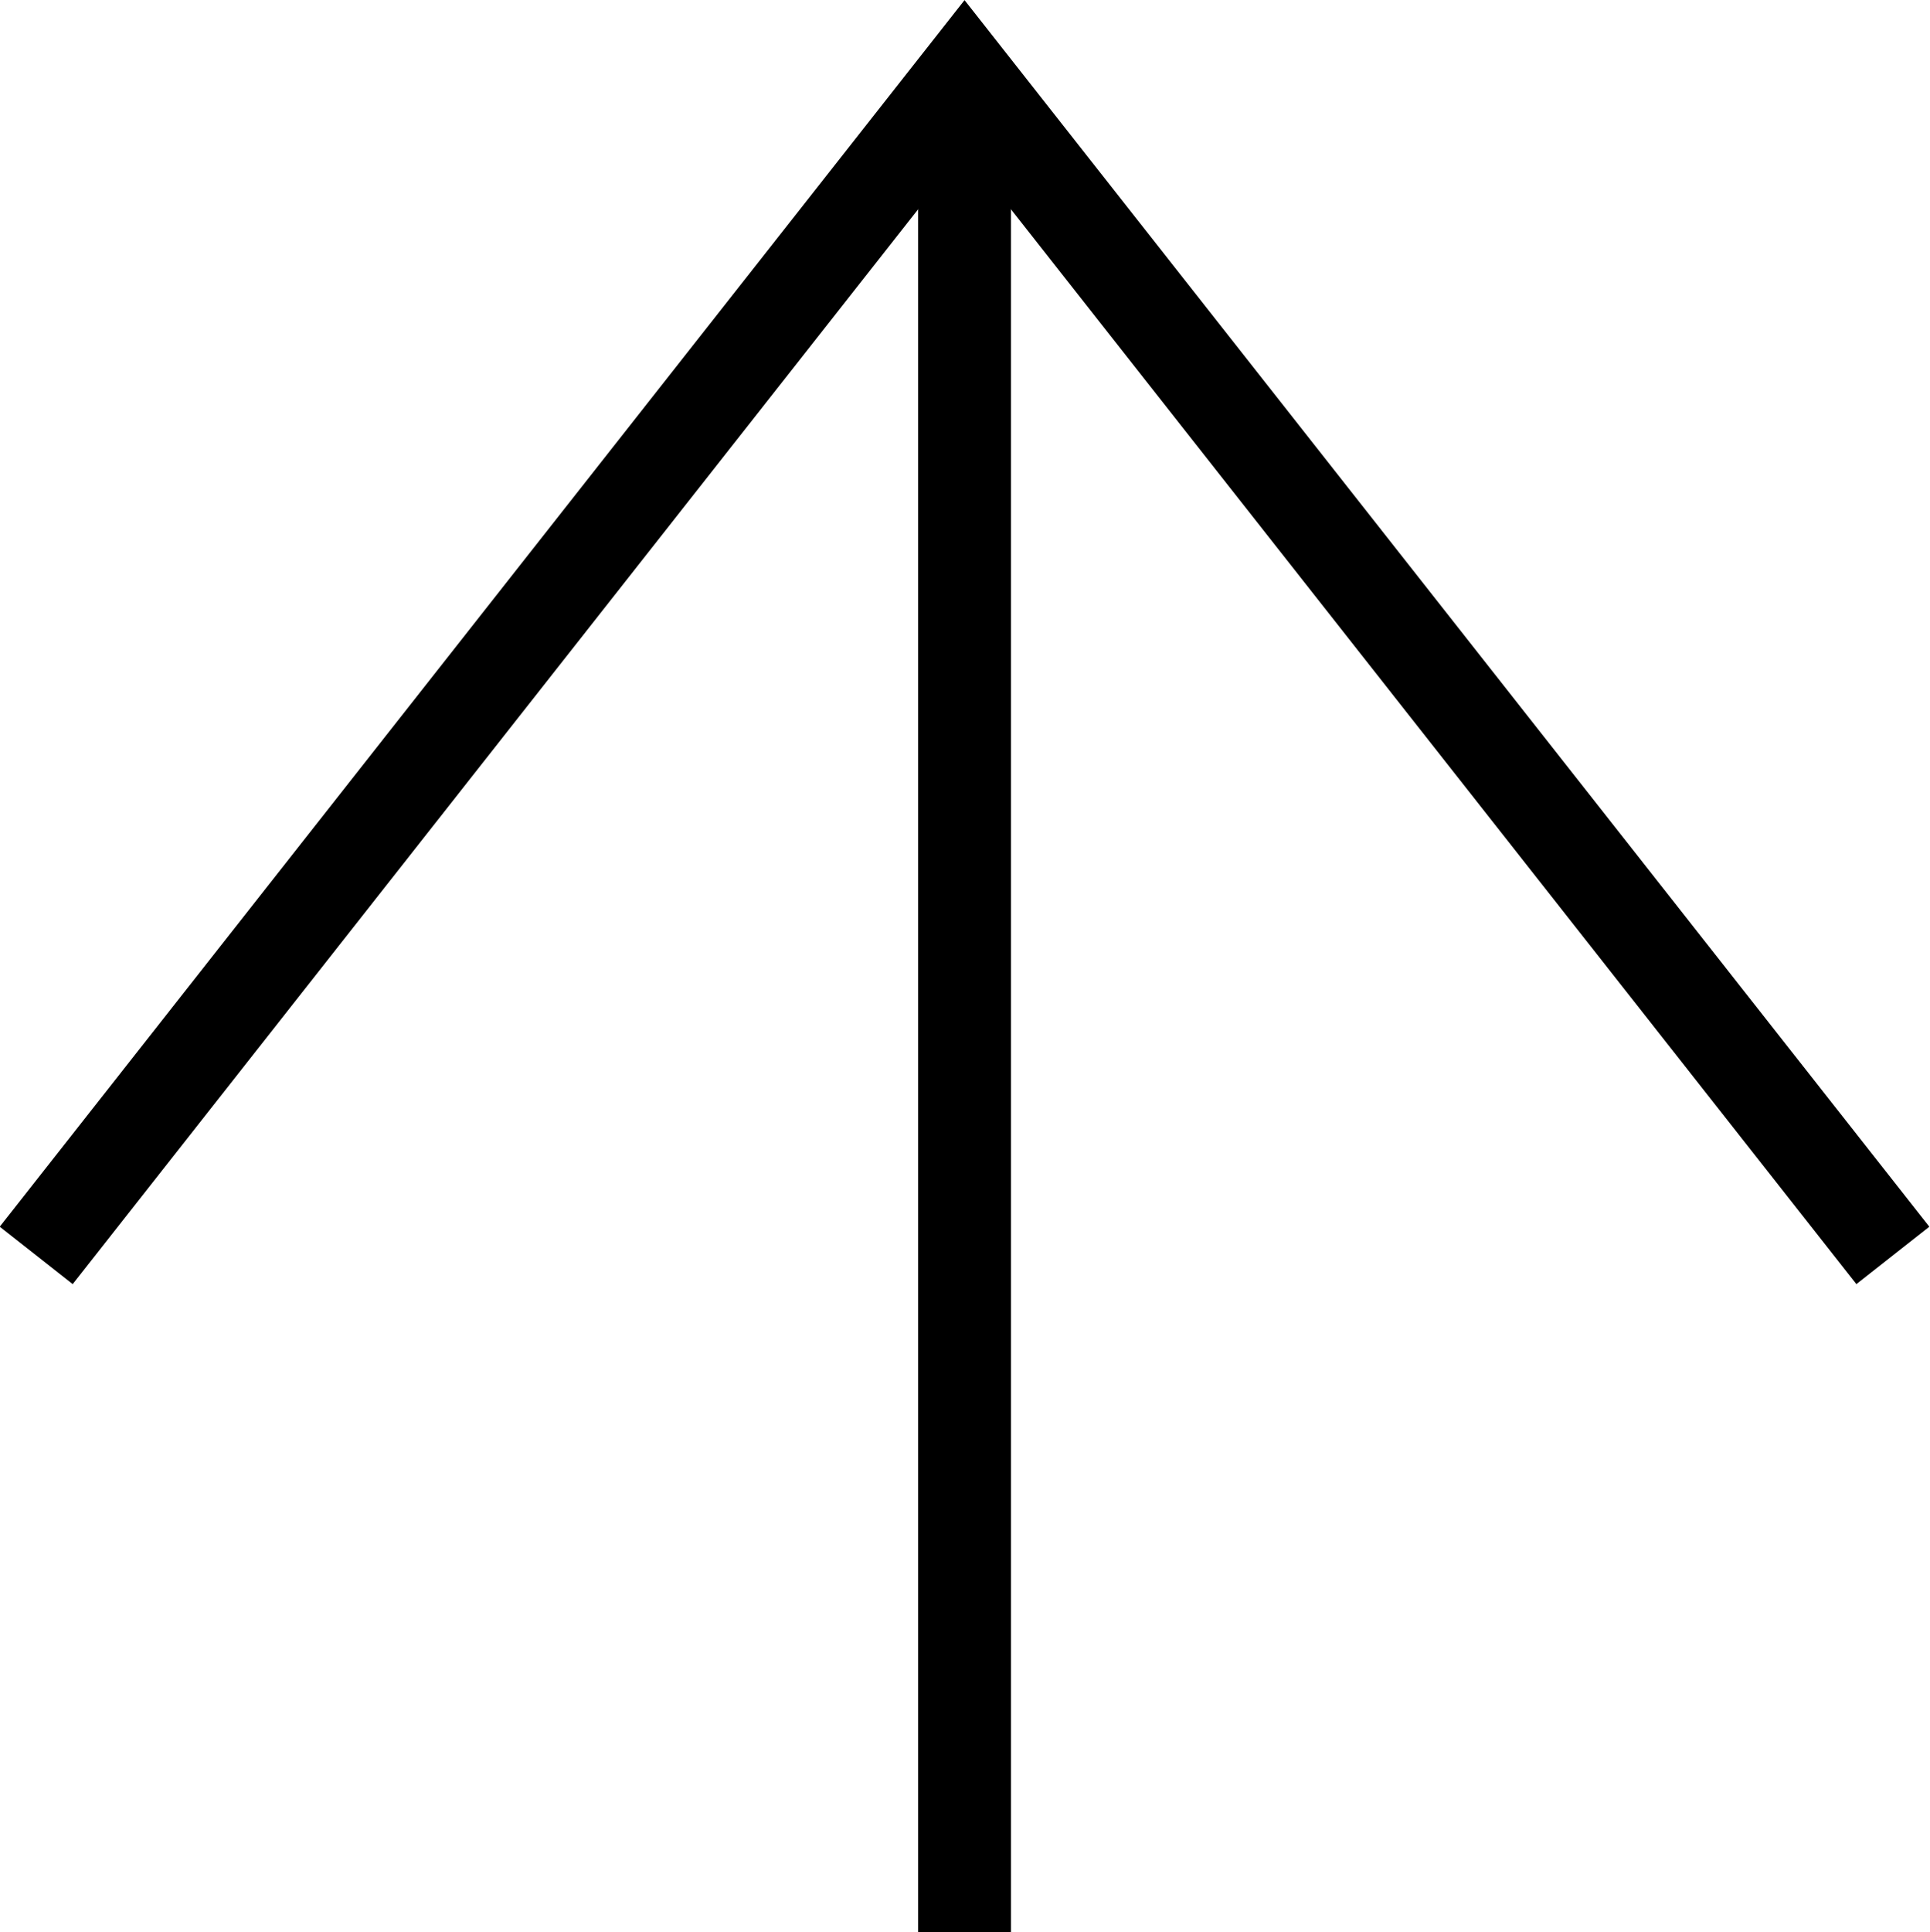 <?xml version="1.0" encoding="UTF-8"?><svg id="Layer_2" xmlns="http://www.w3.org/2000/svg" viewBox="0 0 20.79 20.81"><defs><style>.cls-1{fill:none;stroke:#000;stroke-miterlimit:10;}</style></defs><g id="Livello_1"><g><line class="cls-1" x1="10.39" y1="20.81" x2="10.39" y2=".81"/><polyline class="cls-1" points=".39 13.52 10.39 .81 20.39 13.52"/></g></g></svg>